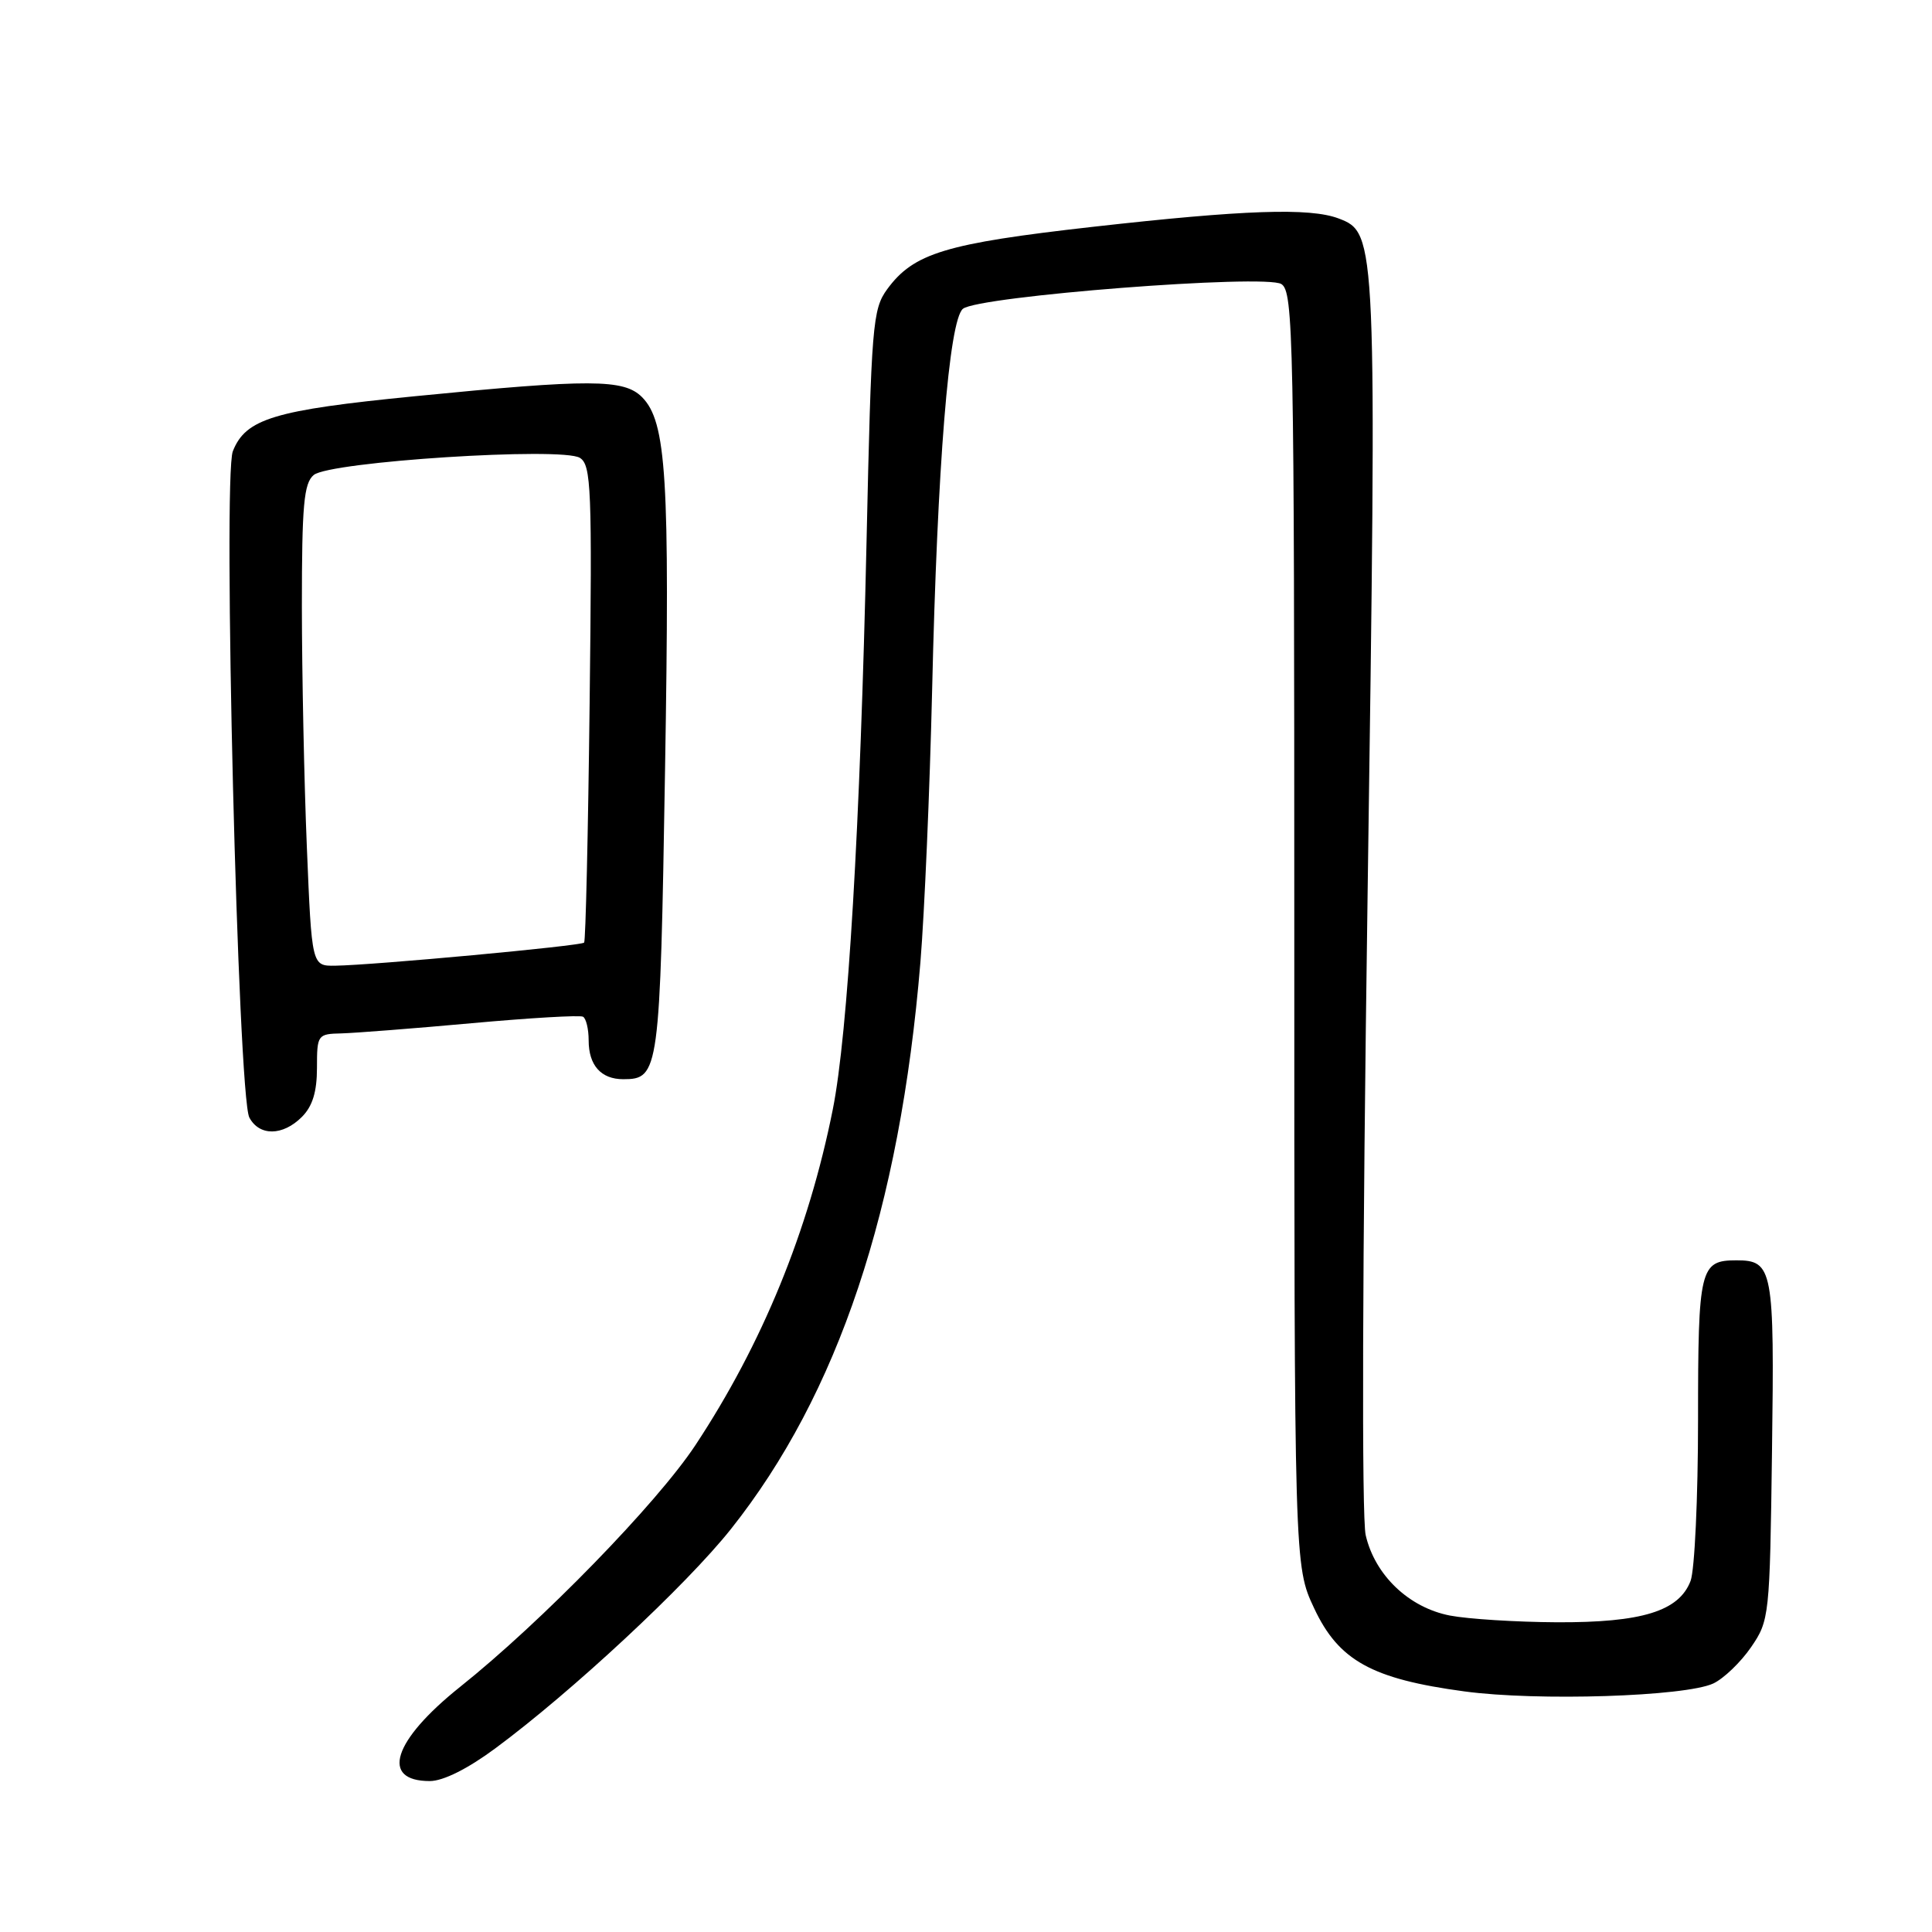 <?xml version="1.0" encoding="UTF-8" standalone="no"?>
<!DOCTYPE svg PUBLIC "-//W3C//DTD SVG 1.1//EN" "http://www.w3.org/Graphics/SVG/1.1/DTD/svg11.dtd" >
<svg xmlns="http://www.w3.org/2000/svg" xmlns:xlink="http://www.w3.org/1999/xlink" version="1.1" viewBox="0 0 256 256">
 <g >
 <path fill="currentColor"
d=" M 65.64 231.66 C 75.79 224.15 90.93 210.06 96.85 202.61 C 111.05 184.73 119.25 160.23 121.96 127.50 C 122.50 120.90 123.20 104.70 123.51 91.50 C 124.20 61.70 125.75 42.45 127.59 40.92 C 129.62 39.24 167.65 36.29 169.79 37.64 C 171.38 38.65 171.50 44.58 171.50 123.11 C 171.50 207.50 171.50 207.50 174.13 213.10 C 177.38 220.04 181.78 222.47 194.04 224.12 C 203.72 225.43 223.30 224.80 227.02 223.07 C 228.40 222.42 230.65 220.26 232.02 218.27 C 234.45 214.72 234.51 214.23 234.80 192.24 C 235.13 168.11 234.92 167.00 230.08 167.00 C 225.25 167.00 225.00 168.03 225.00 188.13 C 225.00 198.44 224.55 208.05 224.01 209.48 C 222.48 213.49 217.57 215.01 206.28 214.96 C 200.90 214.93 194.53 214.53 192.13 214.07 C 186.69 213.02 182.18 208.72 180.96 203.41 C 180.42 201.07 180.52 167.22 181.21 118.82 C 182.45 31.41 182.43 30.87 177.38 28.95 C 173.56 27.50 164.84 27.80 144.77 30.06 C 125.28 32.26 121.06 33.54 117.56 38.32 C 115.62 40.98 115.46 42.99 114.82 71.82 C 113.99 109.33 112.35 137.02 110.35 147.00 C 107.14 163.09 101.00 178.09 92.14 191.50 C 87.05 199.20 71.73 214.94 60.94 223.54 C 52.06 230.64 50.34 236.00 56.95 236.00 C 58.72 236.00 61.97 234.38 65.64 231.66 Z  M 40.00 148.00 C 41.41 146.59 42.00 144.67 42.00 141.50 C 42.00 137.11 42.08 137.00 45.25 136.93 C 47.04 136.88 54.80 136.28 62.50 135.58 C 70.20 134.88 76.84 134.49 77.25 134.72 C 77.66 134.94 78.00 136.35 78.00 137.86 C 78.00 141.16 79.64 143.00 82.58 143.00 C 87.34 143.00 87.46 142.11 88.12 102.10 C 88.77 63.23 88.31 55.87 85.06 52.61 C 82.66 50.22 78.26 50.20 55.00 52.50 C 36.31 54.34 32.55 55.48 30.85 59.80 C 29.50 63.26 31.53 145.25 33.04 148.08 C 34.37 150.57 37.47 150.53 40.00 148.00 Z  M 40.66 112.25 C 40.30 103.59 40.01 89.24 40.00 80.37 C 40.00 66.91 40.26 64.03 41.57 62.94 C 43.71 61.16 74.49 59.19 76.84 60.67 C 78.34 61.62 78.47 64.68 78.13 93.11 C 77.93 110.37 77.60 124.68 77.40 124.90 C 77.00 125.34 49.46 127.89 44.41 127.96 C 41.31 128.00 41.31 128.00 40.66 112.25 Z "/>
</g>
</svg>